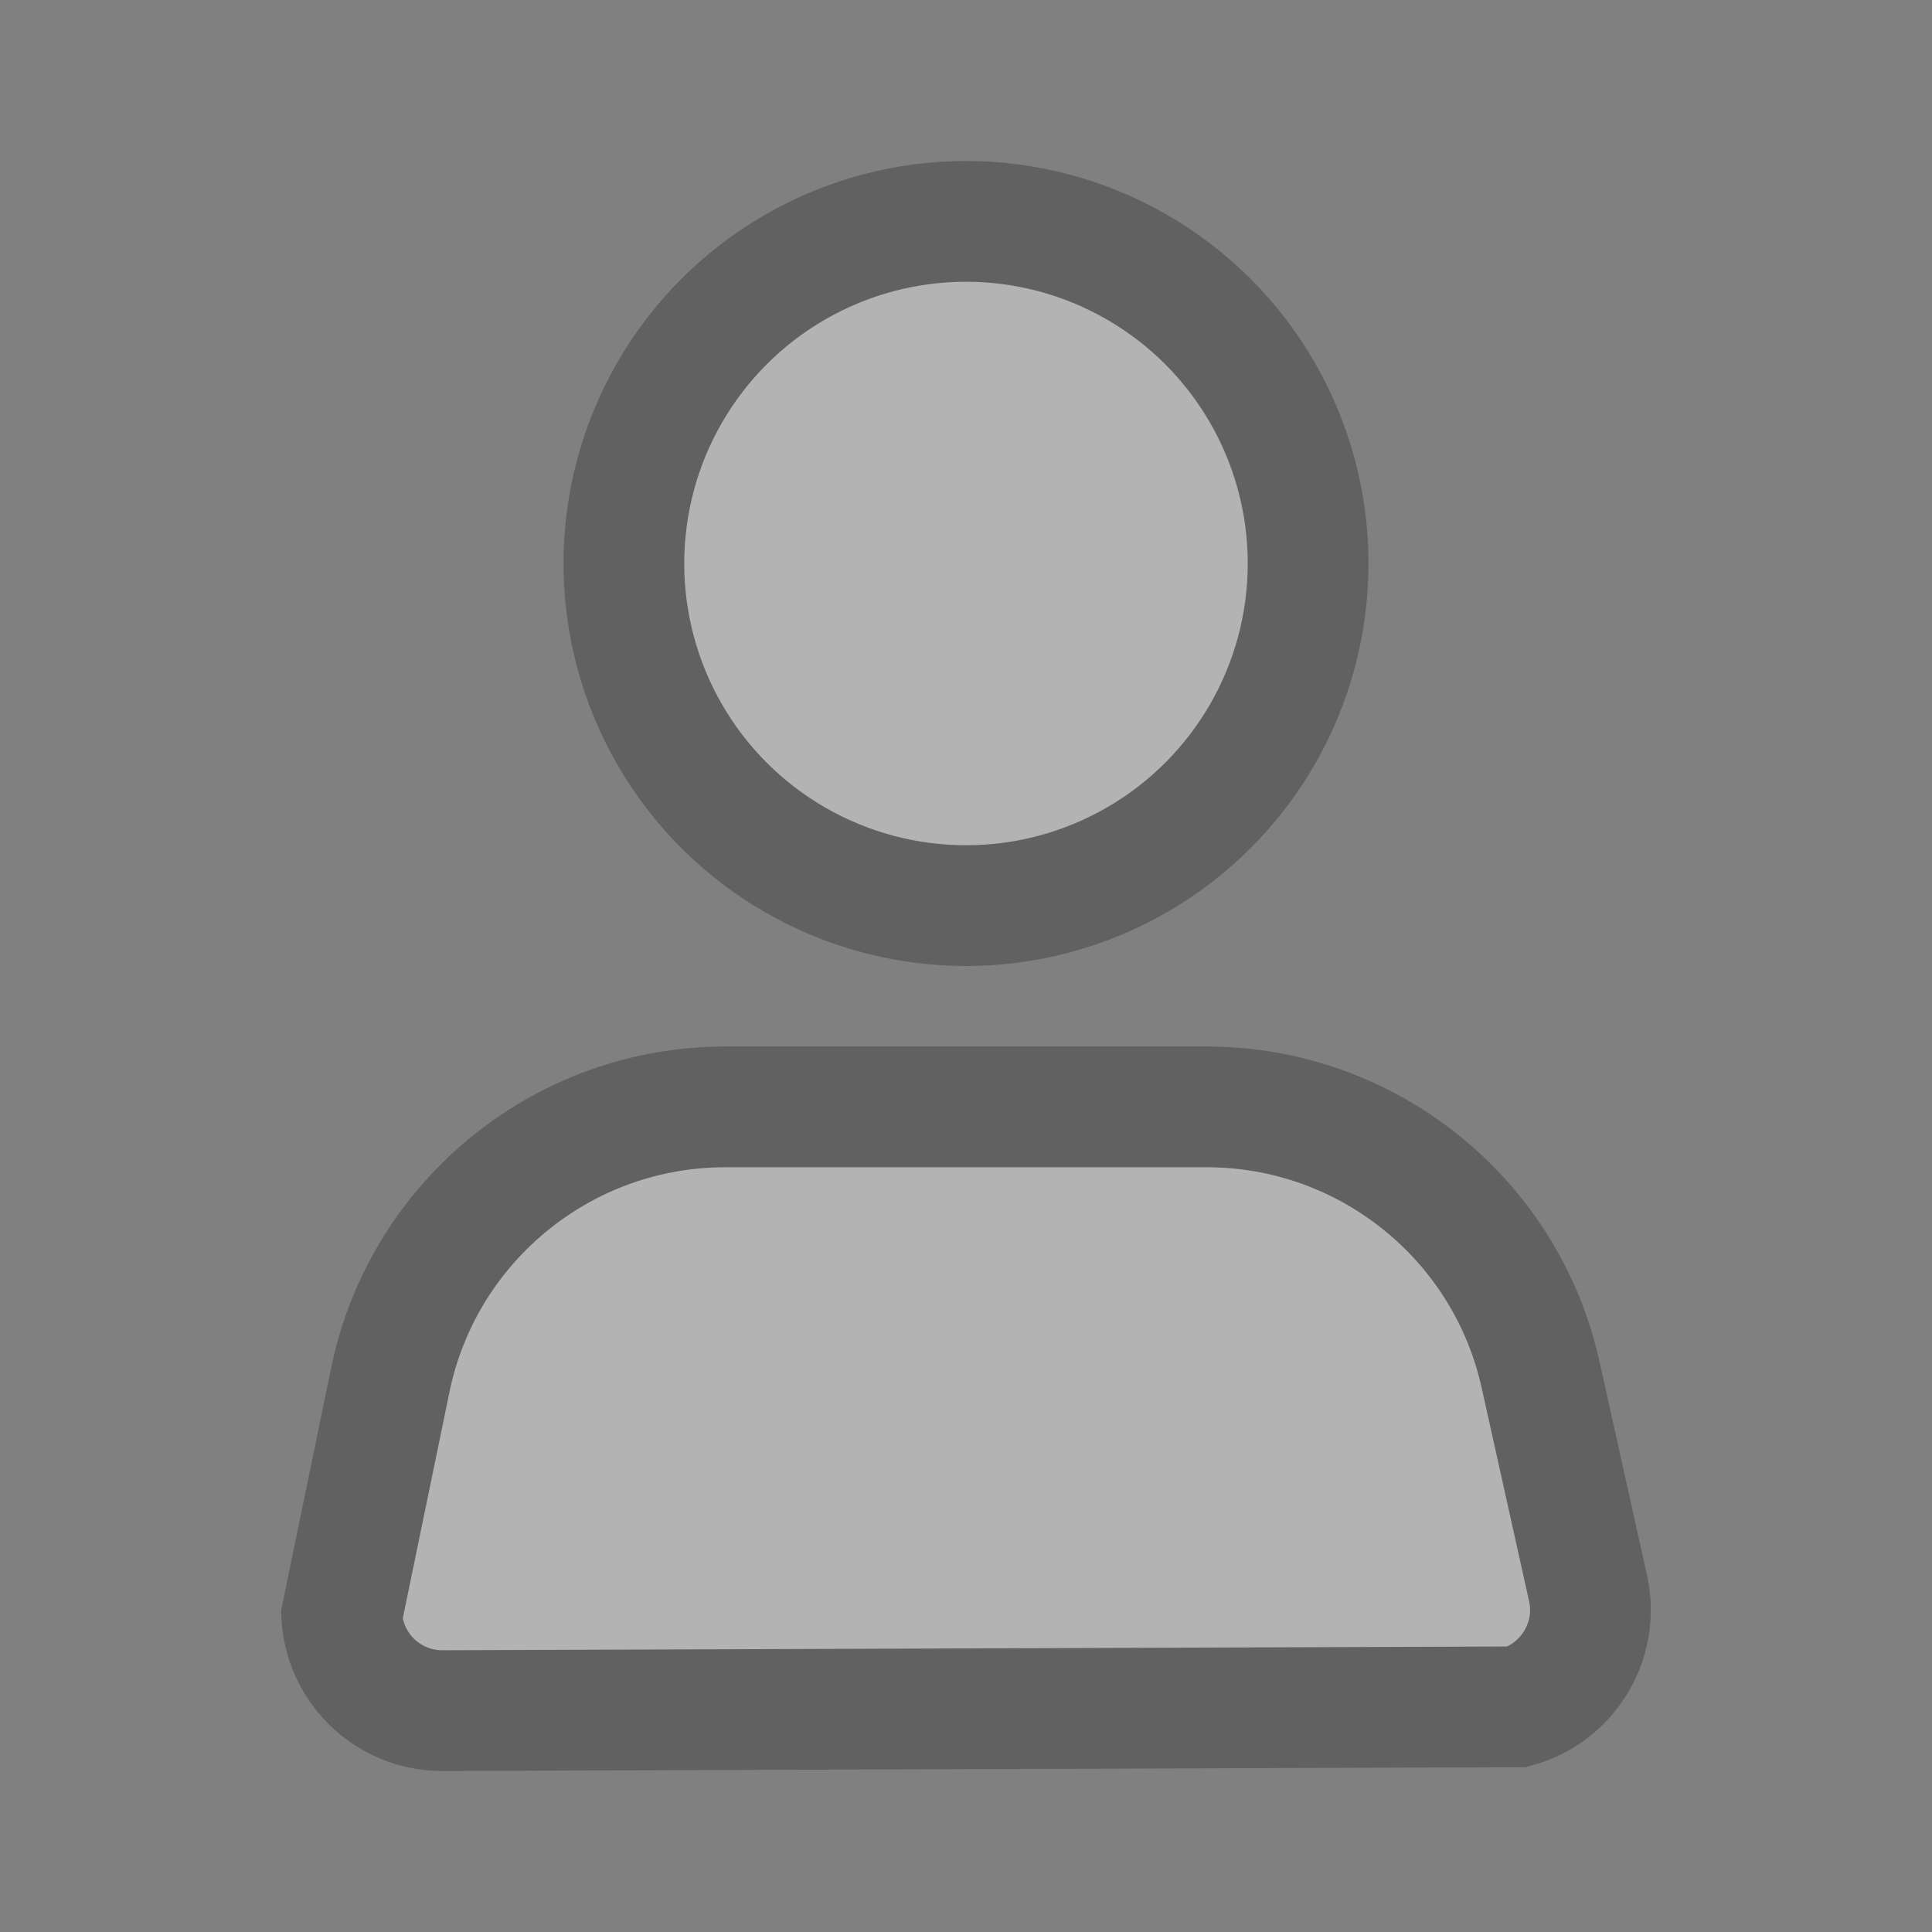 <svg xmlns="http://www.w3.org/2000/svg" width="24" height="24" viewBox="0 0 24 24">
    <rect x="0" y="0" width="24" height="24" fill="#808080" stroke="none"/>
    <g fill="#FFF" fill-rule="evenodd" stroke="#333" stroke-width="1.5" opacity=".4" transform="translate(3 2)">
        <circle cx="9" cy="5" r="4.25"/>
        <path d="M11.99 11.75c.995 0 1.924.346 2.658.935.735.589 1.274 1.42 1.49 2.393h0l.589 2.65c.075.338.006.673-.166.943-.16.251-.408.446-.713.532h0l-13.355.047c-.345 0-.657-.14-.884-.366-.21-.211-.347-.498-.364-.816h0l.618-2.995c.217-.97.756-1.8 1.489-2.388.734-.59 1.663-.935 2.659-.935h0z"/>
    </g>
</svg>
